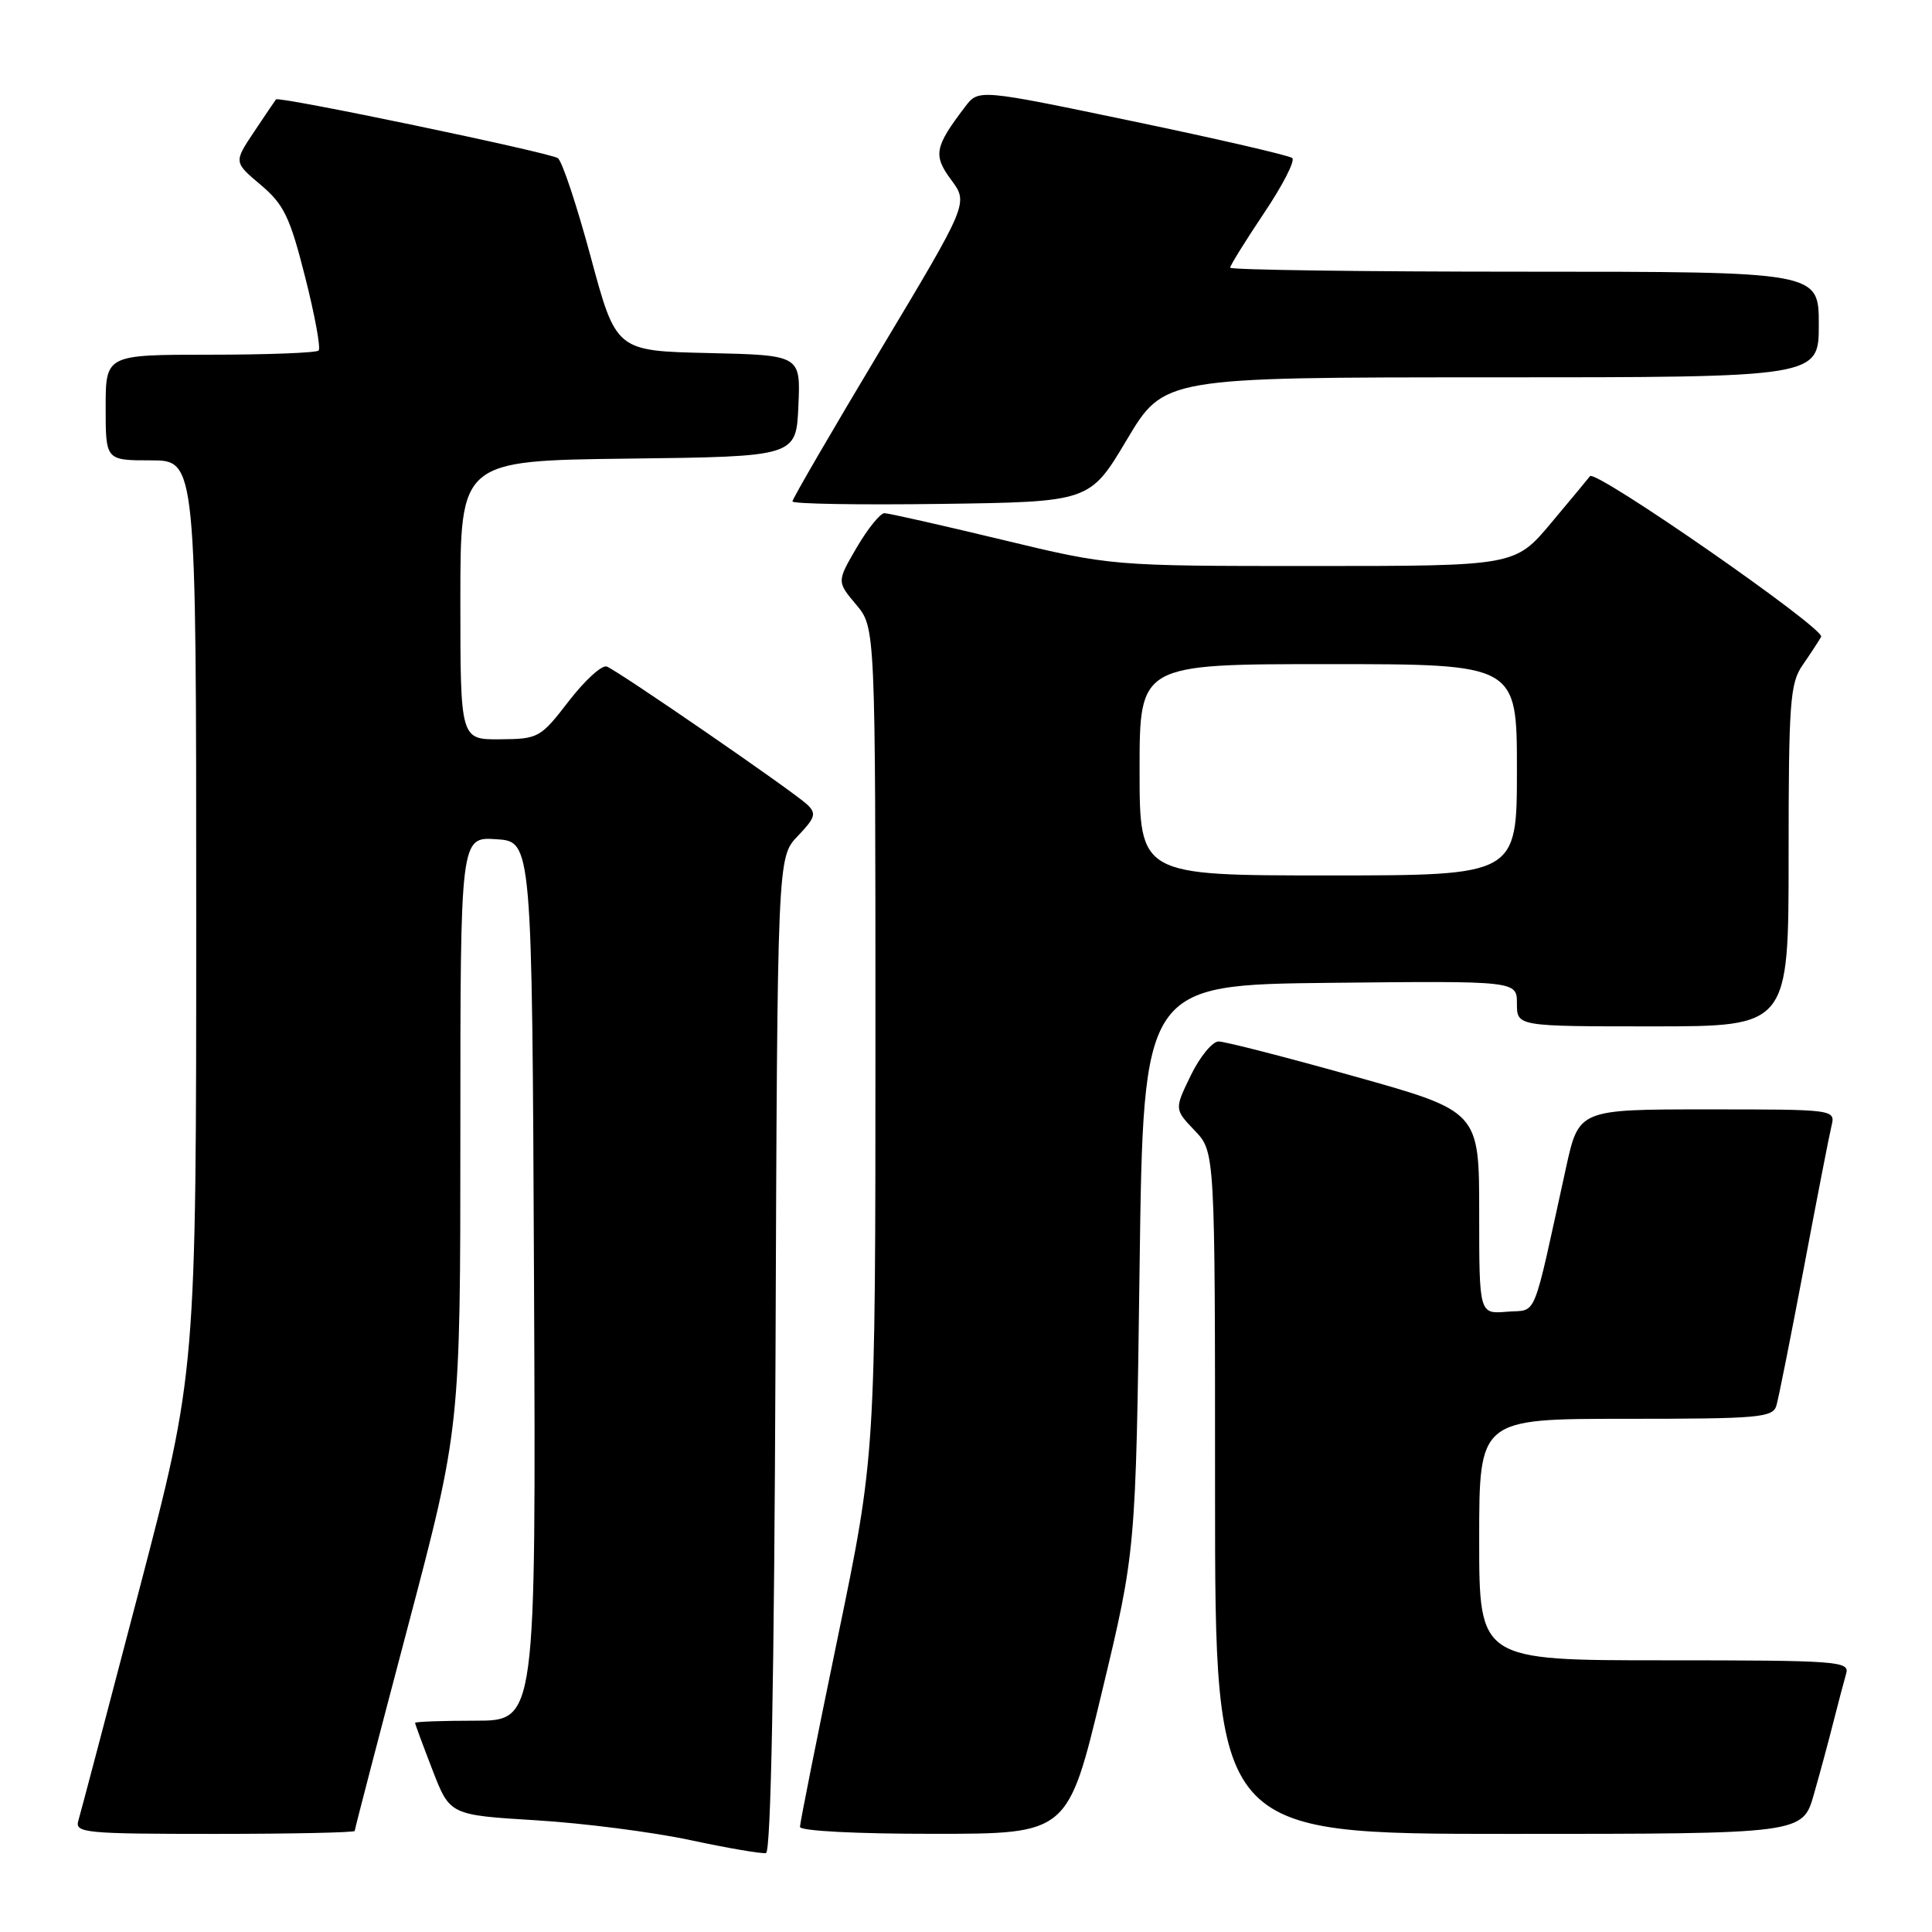 <?xml version="1.0" encoding="UTF-8" standalone="no"?>
<!DOCTYPE svg PUBLIC "-//W3C//DTD SVG 1.1//EN" "http://www.w3.org/Graphics/SVG/1.1/DTD/svg11.dtd" >
<svg xmlns="http://www.w3.org/2000/svg" xmlns:xlink="http://www.w3.org/1999/xlink" version="1.1" viewBox="0 0 256 256">
 <g >
 <path fill="currentColor"
d=" M 102.76 179.46 C 103.01 113.59 103.01 113.59 105.71 110.78 C 108.04 108.34 108.21 107.79 106.95 106.60 C 105.11 104.86 81.94 88.91 80.40 88.32 C 79.76 88.08 77.50 90.14 75.37 92.90 C 71.61 97.78 71.35 97.92 66.25 97.96 C 61.00 98.00 61.00 98.00 61.00 79.52 C 61.00 61.04 61.00 61.04 83.25 60.77 C 105.50 60.50 105.50 60.50 105.79 53.78 C 106.09 47.06 106.09 47.06 93.86 46.78 C 81.63 46.50 81.63 46.50 78.27 34.03 C 76.42 27.17 74.46 21.28 73.91 20.95 C 72.65 20.17 36.92 12.72 36.57 13.17 C 36.43 13.35 35.11 15.30 33.65 17.49 C 30.98 21.49 30.98 21.49 34.54 24.49 C 37.62 27.09 38.42 28.75 40.43 36.70 C 41.72 41.76 42.52 46.15 42.22 46.45 C 41.91 46.75 35.44 47.00 27.83 47.00 C 14.00 47.00 14.00 47.00 14.00 54.00 C 14.00 61.00 14.00 61.00 20.00 61.00 C 26.00 61.00 26.00 61.00 26.00 121.40 C 26.00 181.80 26.00 181.80 18.45 210.65 C 14.30 226.52 10.67 240.29 10.38 241.25 C 9.90 242.87 11.22 243.00 28.43 243.00 C 38.64 243.00 47.00 242.82 47.00 242.61 C 47.00 242.40 50.15 230.29 54.00 215.71 C 61.00 189.20 61.00 189.20 61.00 150.05 C 61.00 110.89 61.00 110.89 65.75 111.20 C 70.50 111.50 70.50 111.50 70.76 169.75 C 71.02 228.00 71.02 228.00 63.01 228.00 C 58.60 228.00 55.00 228.13 55.00 228.29 C 55.00 228.44 56.04 231.26 57.31 234.54 C 59.61 240.50 59.61 240.50 71.06 241.20 C 77.35 241.58 86.55 242.77 91.50 243.83 C 96.45 244.89 100.95 245.66 101.50 245.54 C 102.15 245.41 102.59 222.36 102.76 179.46 Z  M 146.00 224.24 C 150.50 205.50 150.50 205.50 151.00 168.00 C 151.50 130.50 151.50 130.50 176.25 130.23 C 201.00 129.97 201.00 129.97 201.00 132.98 C 201.00 136.00 201.00 136.00 219.00 136.00 C 237.00 136.00 237.00 136.00 237.00 113.40 C 237.00 93.11 237.19 90.54 238.84 88.15 C 239.85 86.69 240.96 85.00 241.31 84.38 C 241.91 83.34 211.38 62.13 210.68 63.10 C 210.52 63.32 208.22 66.09 205.57 69.25 C 200.76 75.00 200.76 75.00 173.99 75.00 C 147.23 75.00 147.23 75.00 132.71 71.50 C 124.72 69.58 117.74 68.00 117.19 68.00 C 116.64 68.00 114.99 70.04 113.53 72.53 C 110.88 77.07 110.88 77.07 113.44 80.11 C 116.00 83.15 116.00 83.15 116.00 138.01 C 116.00 192.86 116.00 192.86 111.00 217.00 C 108.25 230.28 106.00 241.56 106.00 242.07 C 106.00 242.61 113.49 243.00 123.75 242.99 C 141.50 242.99 141.50 242.99 146.00 224.24 Z  M 240.35 237.75 C 241.18 234.86 242.36 230.47 242.98 228.00 C 243.61 225.53 244.35 222.71 244.63 221.75 C 245.10 220.12 243.49 220.00 220.57 220.00 C 196.00 220.00 196.00 220.00 196.00 204.00 C 196.00 188.00 196.00 188.00 215.43 188.00 C 233.08 188.00 234.91 187.84 235.38 186.25 C 235.67 185.29 237.30 177.07 239.02 168.00 C 240.73 158.93 242.37 150.49 242.67 149.25 C 243.22 147.00 243.22 147.00 226.21 147.00 C 209.20 147.00 209.20 147.00 207.50 154.75 C 202.94 175.52 203.78 173.46 199.68 173.81 C 196.00 174.12 196.00 174.12 196.00 160.69 C 196.00 147.26 196.00 147.26 179.49 142.63 C 170.40 140.08 162.30 138.00 161.47 138.00 C 160.65 138.00 158.99 140.02 157.79 142.49 C 155.61 146.98 155.61 146.98 158.30 149.80 C 161.00 152.61 161.00 152.61 161.00 197.80 C 161.00 243.00 161.00 243.00 199.93 243.00 C 238.86 243.00 238.86 243.00 240.35 237.75 Z  M 149.32 58.25 C 154.24 50.00 154.24 50.00 197.62 50.00 C 241.00 50.00 241.00 50.00 241.00 43.00 C 241.00 36.00 241.00 36.00 202.00 36.00 C 180.55 36.00 163.00 35.76 163.00 35.47 C 163.00 35.18 165.02 31.93 167.48 28.25 C 169.95 24.58 171.64 21.29 171.23 20.94 C 170.83 20.60 161.31 18.40 150.08 16.06 C 129.66 11.80 129.66 11.80 127.88 14.15 C 123.82 19.49 123.62 20.57 126.05 23.85 C 128.32 26.92 128.32 26.92 116.66 46.38 C 110.25 57.08 105.00 66.11 105.00 66.44 C 105.00 66.77 113.87 66.92 124.70 66.77 C 144.41 66.50 144.41 66.50 149.32 58.25 Z  M 151.00 102.00 C 151.00 88.00 151.00 88.00 176.00 88.00 C 201.00 88.00 201.00 88.00 201.00 102.00 C 201.00 116.00 201.00 116.00 176.00 116.00 C 151.00 116.00 151.00 116.00 151.00 102.00 Z "/>
</g>
</svg>
